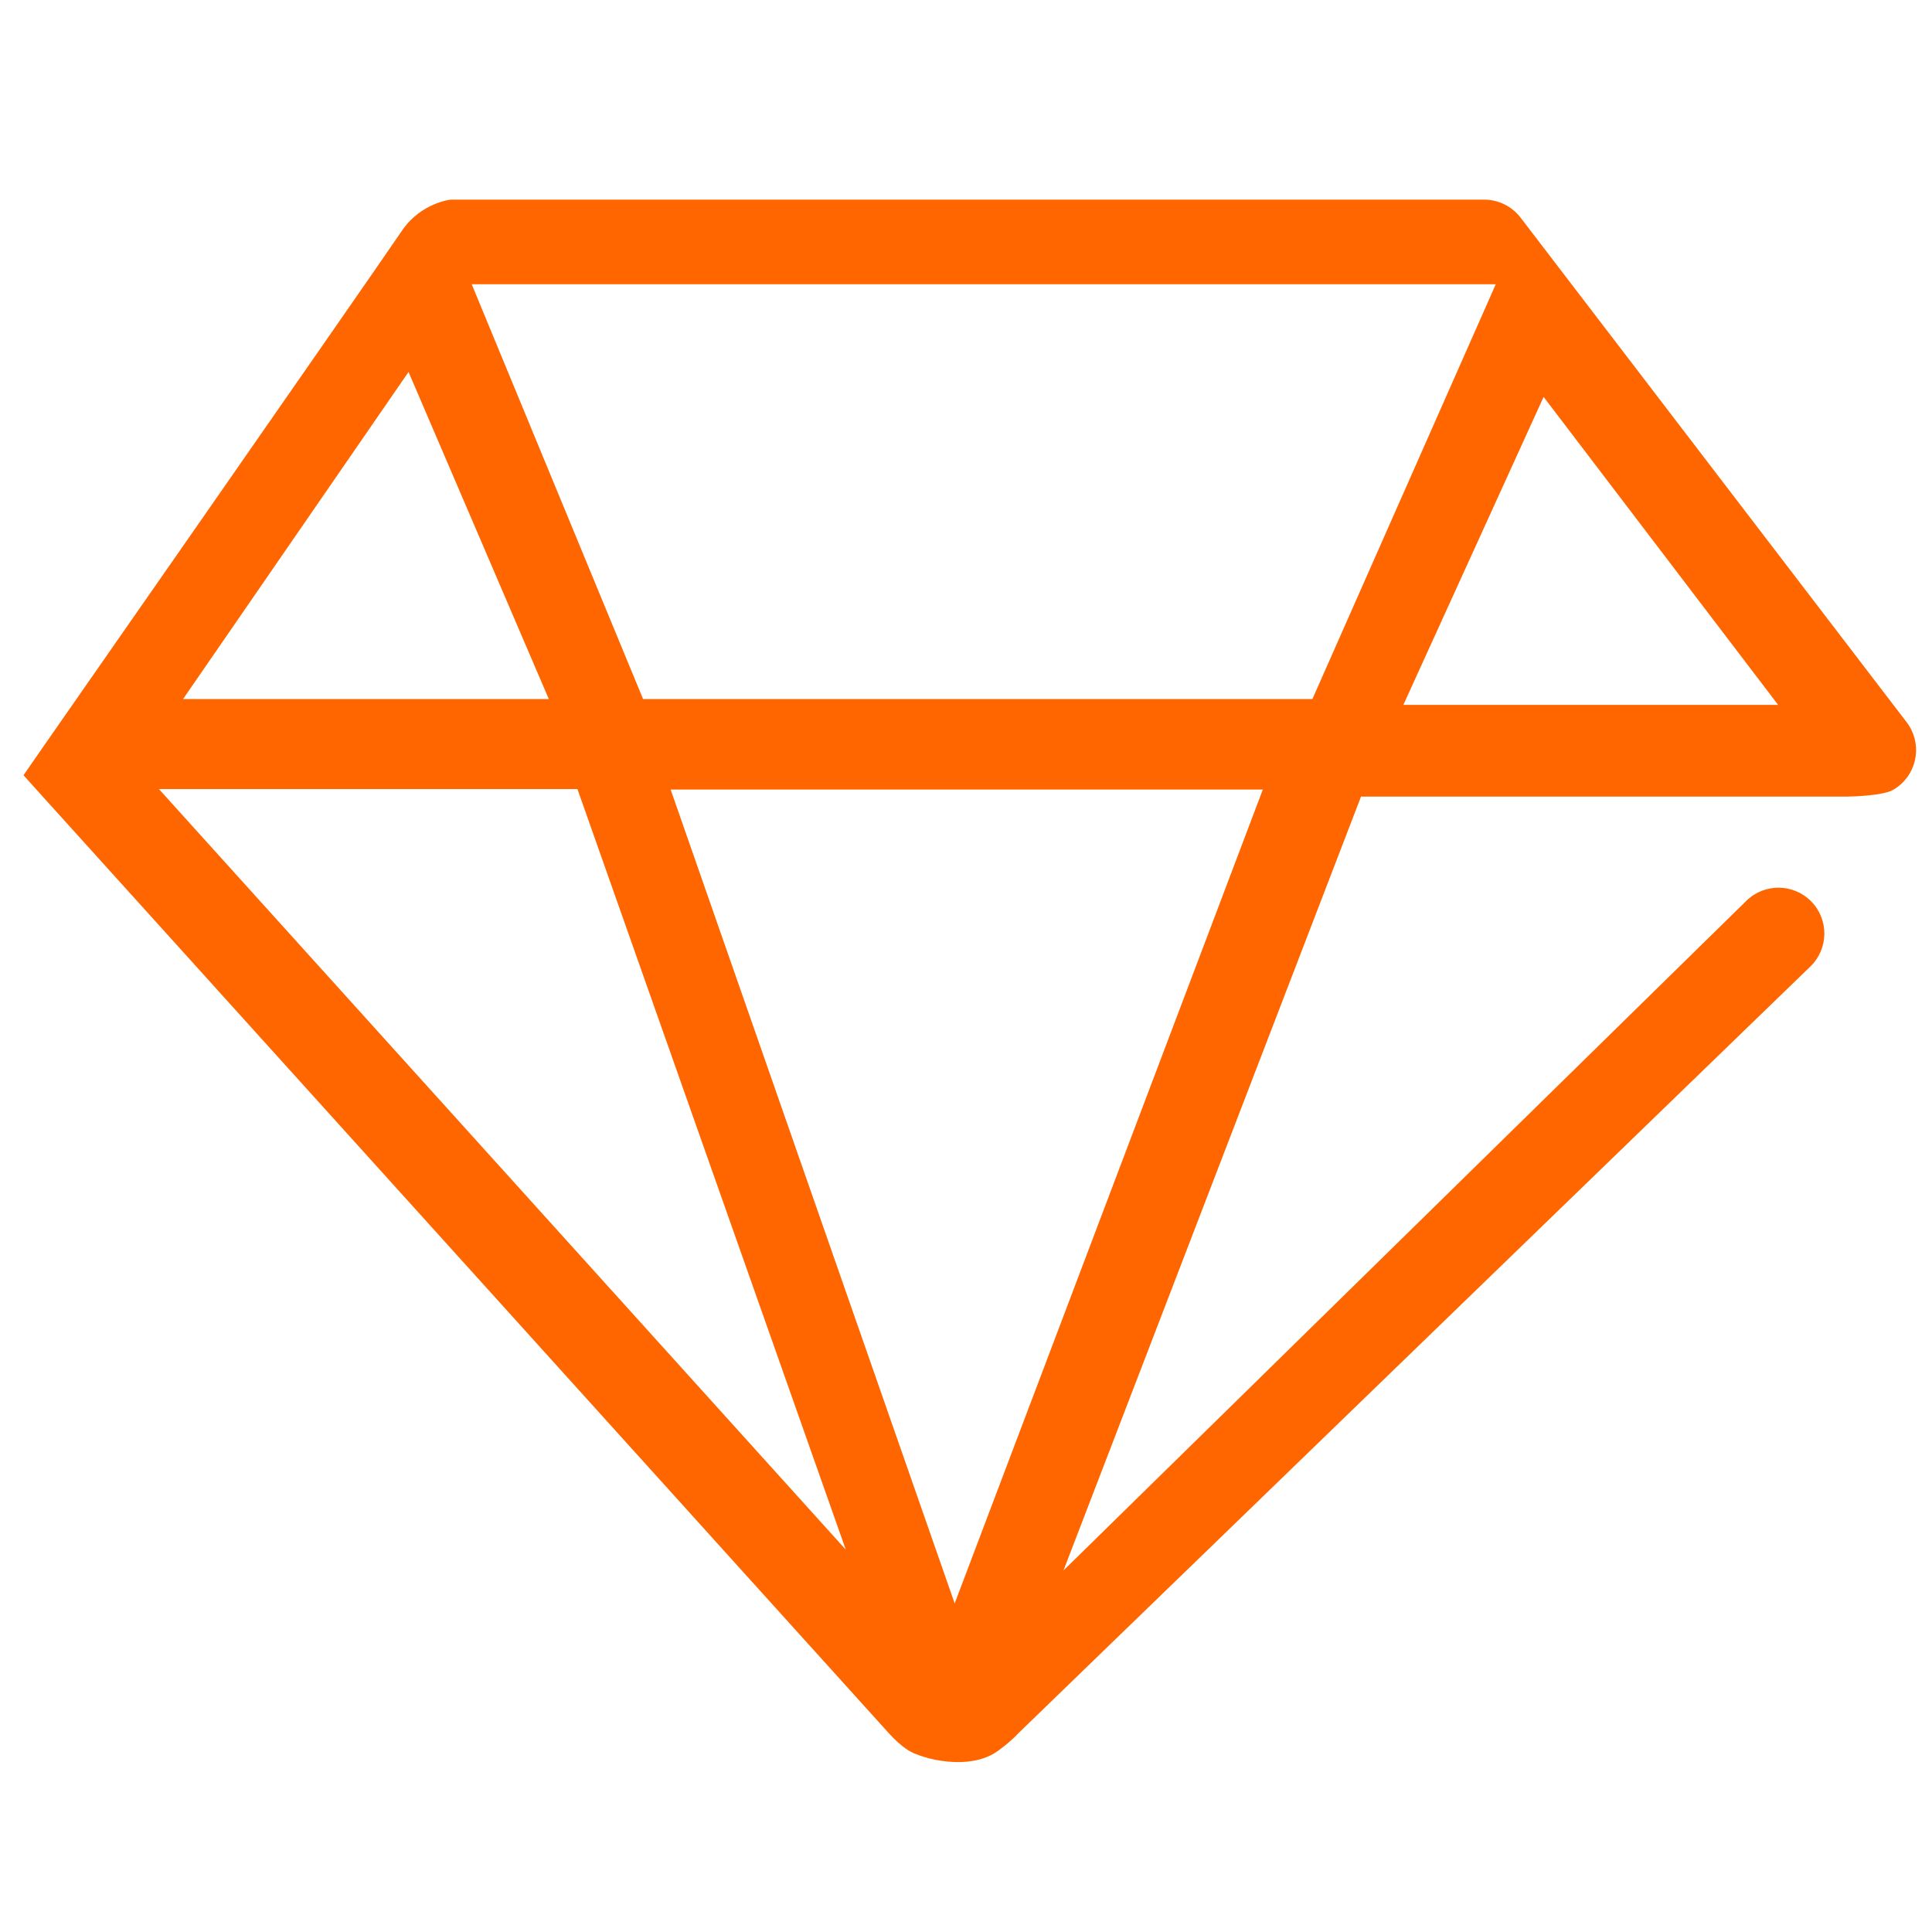 <?xml version="1.0" encoding="UTF-8" standalone="no"?>
<svg width="96px" height="96px" viewBox="0 0 96 96" version="1.1" xmlns="http://www.w3.org/2000/svg" xmlns:xlink="http://www.w3.org/1999/xlink" xmlns:sketch="http://www.bohemiancoding.com/sketch/ns">
    <!-- Generator: Sketch 3.4.3 (16618) - http://www.bohemiancoding.com/sketch -->
    <title>96x96</title>
    <desc>Created with Sketch.</desc>
    <defs></defs>
    <g id="Page-1" stroke="none" stroke-width="1" fill="none" fill-rule="evenodd" sketch:type="MSPage">
        <g id="96x96" sketch:type="MSArtboardGroup" fill="#FF6600">
            <g id="钻石-copy" sketch:type="MSLayerGroup" transform="translate(1, 8)">
                <g id="图层_1" sketch:type="MSShapeGroup">
                    <path d="M93.745,27.893 L74.559,2.817 C74.126,2.251 73.456,1.92 72.744,1.92 L21.383,1.92 C21.383,1.92 19.921,2.081 18.988,3.442 C16.561,6.992 1.195,29.039 1.195,29.039 L0.168,30.522 L1.377,31.862 L43.129,78.083 C43.459,78.45 43.776,78.74 44.115,78.961 C44.783,79.398 47.189,80.037 48.607,78.986 C48.927,78.751 49.258,78.491 49.589,78.136 L88.957,40.024 C89.862,39.148 89.885,37.706 89.01,36.803 C88.134,35.898 86.69,35.875 85.787,36.75 L51.844,70.035 L66.62,31.604 L66.628,31.582 L90.791,31.582 C91.008,31.582 92.558,31.543 93.069,31.247 C93.153,31.2 93.232,31.145 93.31,31.086 C94.313,30.322 94.505,28.894 93.745,27.893 L93.745,27.893 Z M73.324,6.124 L64.212,26.737 L30.955,26.737 L22.439,6.124 L73.324,6.124 L73.324,6.124 Z M19.3,10.482 L26.271,26.737 L8.095,26.737 L19.3,10.482 L19.3,10.482 Z M6.898,31.21 L27.693,31.21 L41.027,69.002 L6.898,31.21 L6.898,31.21 Z M46.437,71.673 L32.323,31.231 L61.75,31.231 L46.437,71.673 L46.437,71.673 Z M68.732,27.025 L75.701,11.722 L87.354,27.025 L68.732,27.025 L68.732,27.025 Z" id="Shape"></path>
                </g>
            </g>
        </g>
    </g>
</svg>